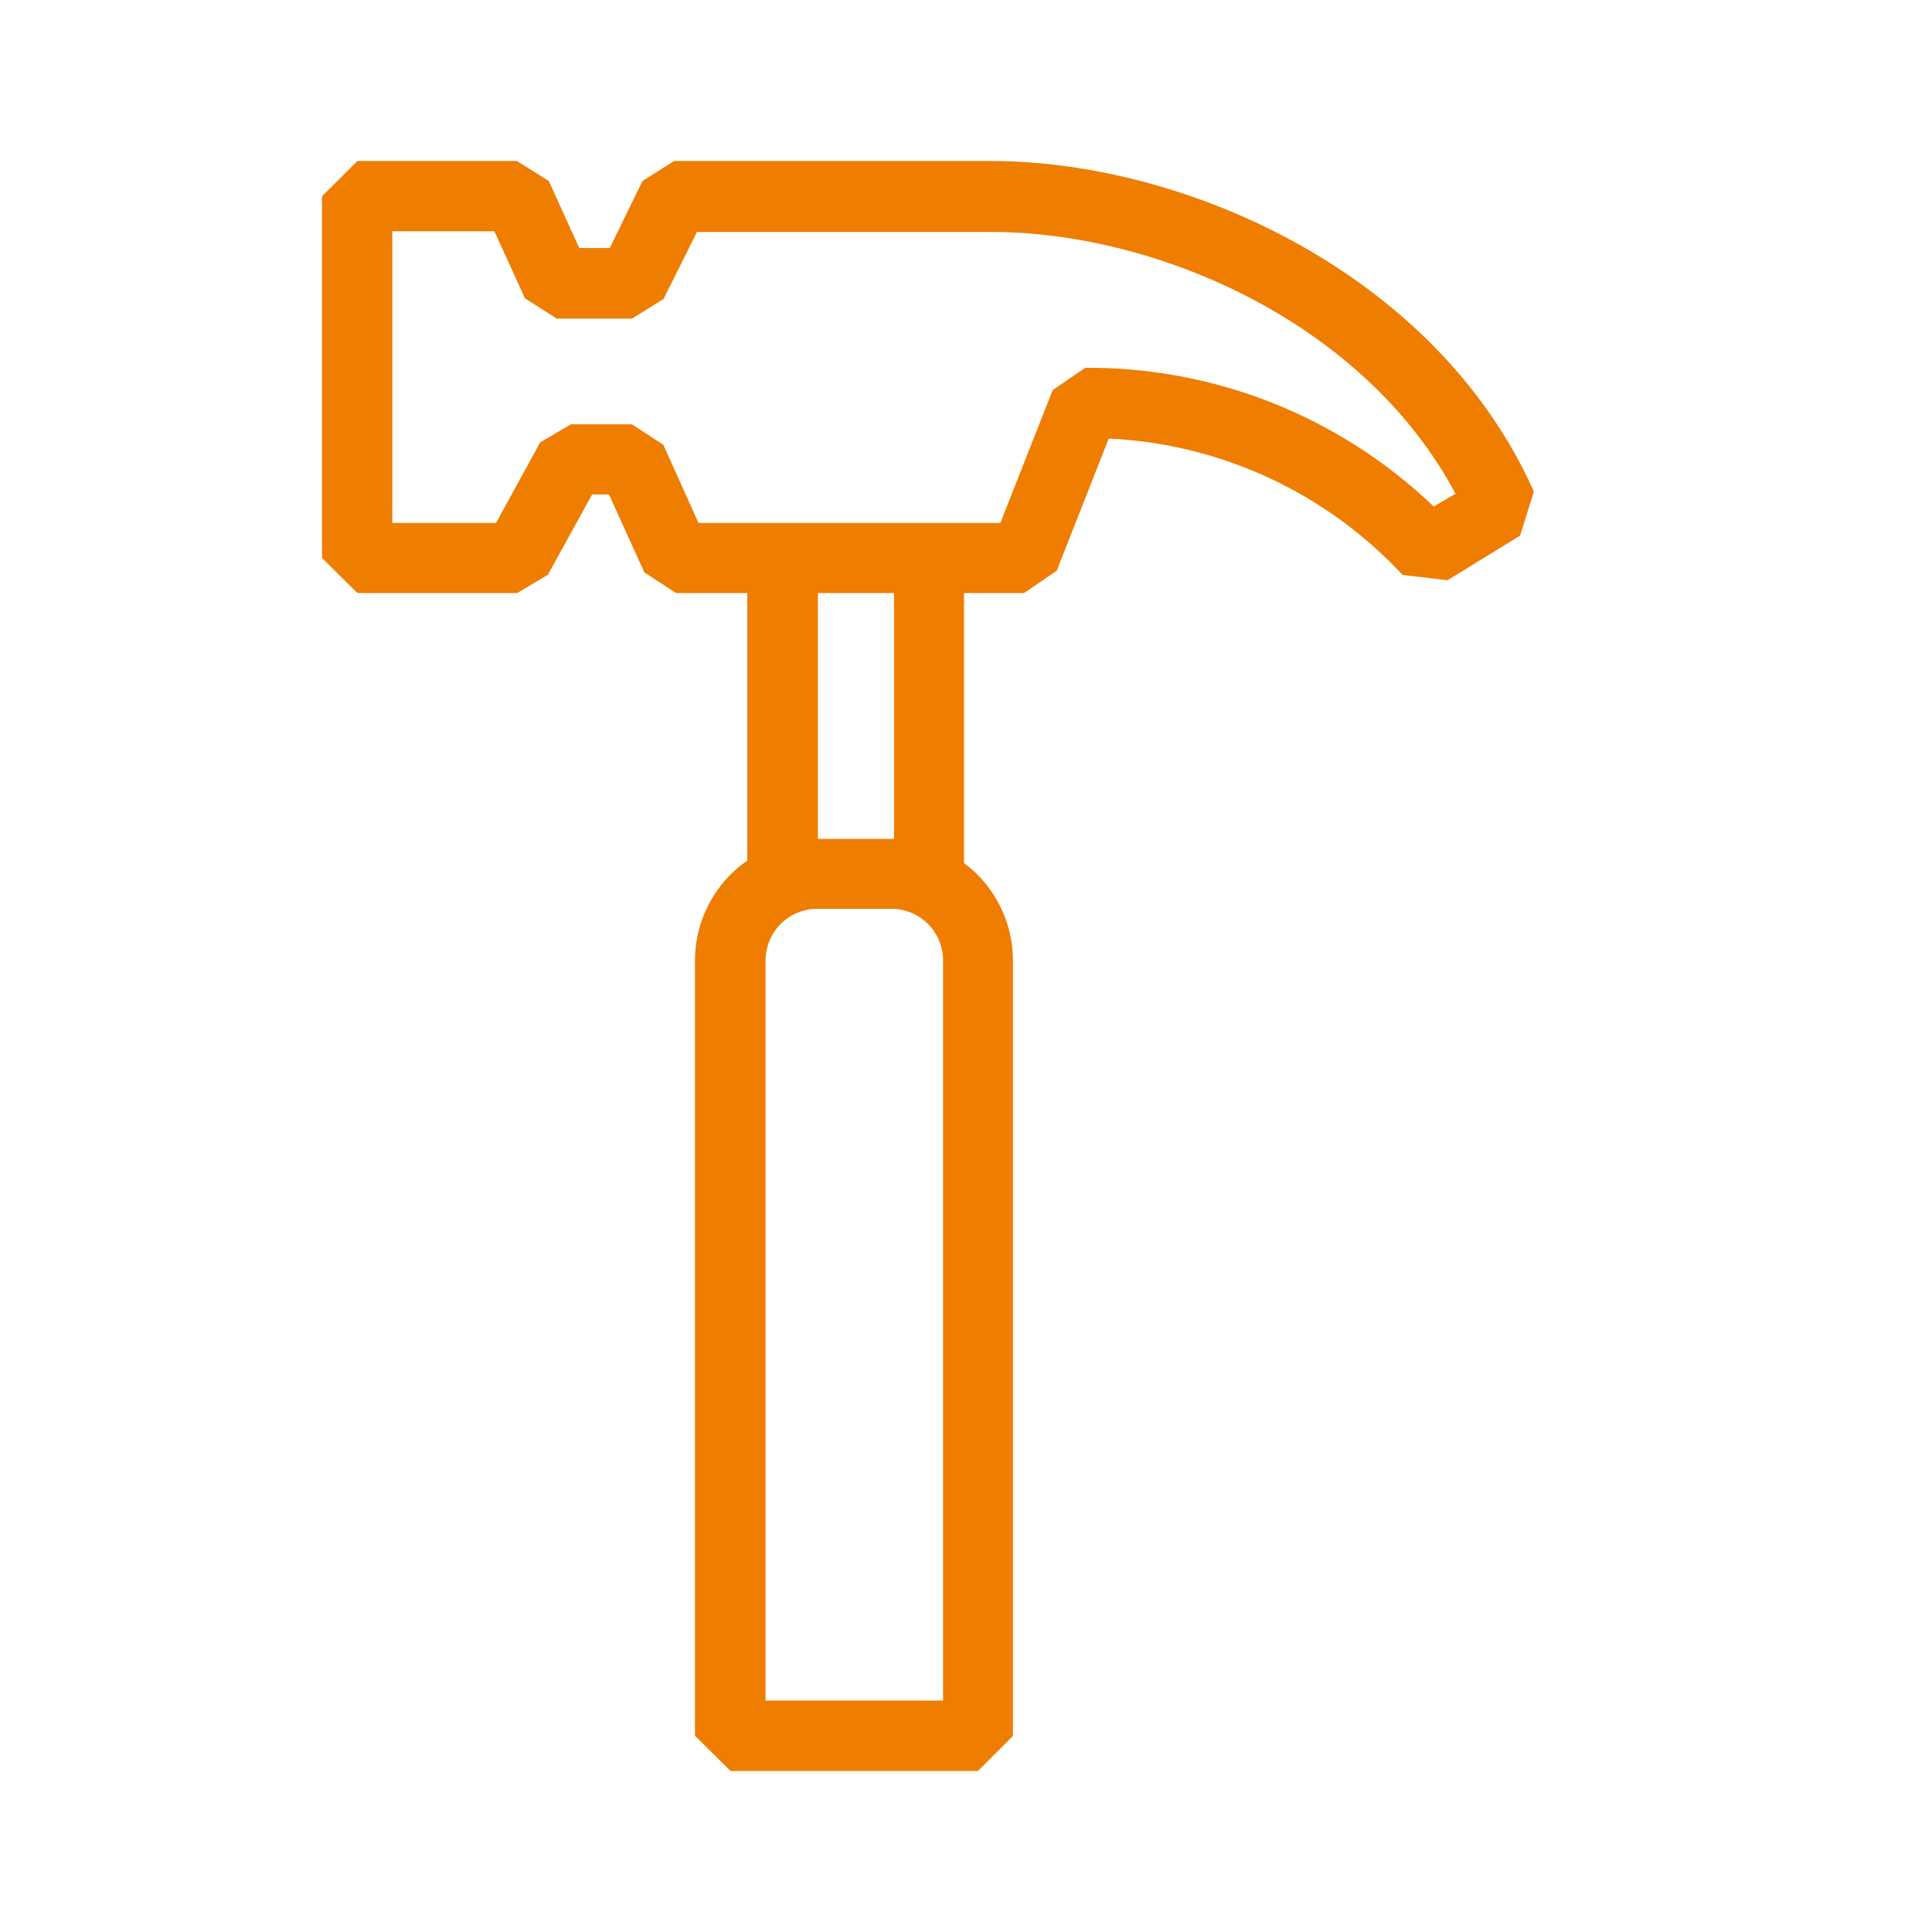 <svg width="24" height="24" viewBox="0 0 24 24" fill="none" xmlns="http://www.w3.org/2000/svg">
<path d="M12.306 2H8.375L7.981 2.248L7.575 3.081H7.196L6.817 2.248L6.421 2H4.44L4 2.438V6.931L4.44 7.367H6.425L6.806 7.14L7.356 6.142H7.565L8.004 7.11L8.398 7.367H9.283V10.69C9.082 10.829 8.917 11.016 8.804 11.234C8.69 11.452 8.632 11.694 8.633 11.94V21.562L9.075 22H12.148L12.583 21.565V11.929C12.583 11.694 12.528 11.463 12.422 11.253C12.317 11.043 12.164 10.861 11.975 10.721V7.367H12.721L13.127 7.09L13.773 5.448C15.164 5.513 16.475 6.121 17.423 7.142L17.981 7.208L18.883 6.654L19.054 6.106C17.854 3.415 14.754 2 12.306 2ZM11.715 21.125H9.51V11.929C9.511 11.76 9.579 11.597 9.698 11.477C9.818 11.358 9.981 11.29 10.15 11.29H11.077C11.246 11.29 11.409 11.358 11.528 11.478C11.648 11.598 11.715 11.76 11.715 11.929V21.125ZM11.106 10.421H10.16V7.367H11.106V10.421ZM17.81 6.292C16.646 5.176 15.093 4.558 13.481 4.569L13.077 4.846L12.427 6.496H8.677L8.24 5.525L7.85 5.271H7.092L6.71 5.496L6.162 6.496H4.873V2.873H6.142L6.521 3.706L6.917 3.958H7.85L8.242 3.715L8.658 2.881H12.306C14.365 2.881 16.94 3.996 18.081 6.133L17.81 6.292Z" fill="#EF7D00"/>
</svg>
